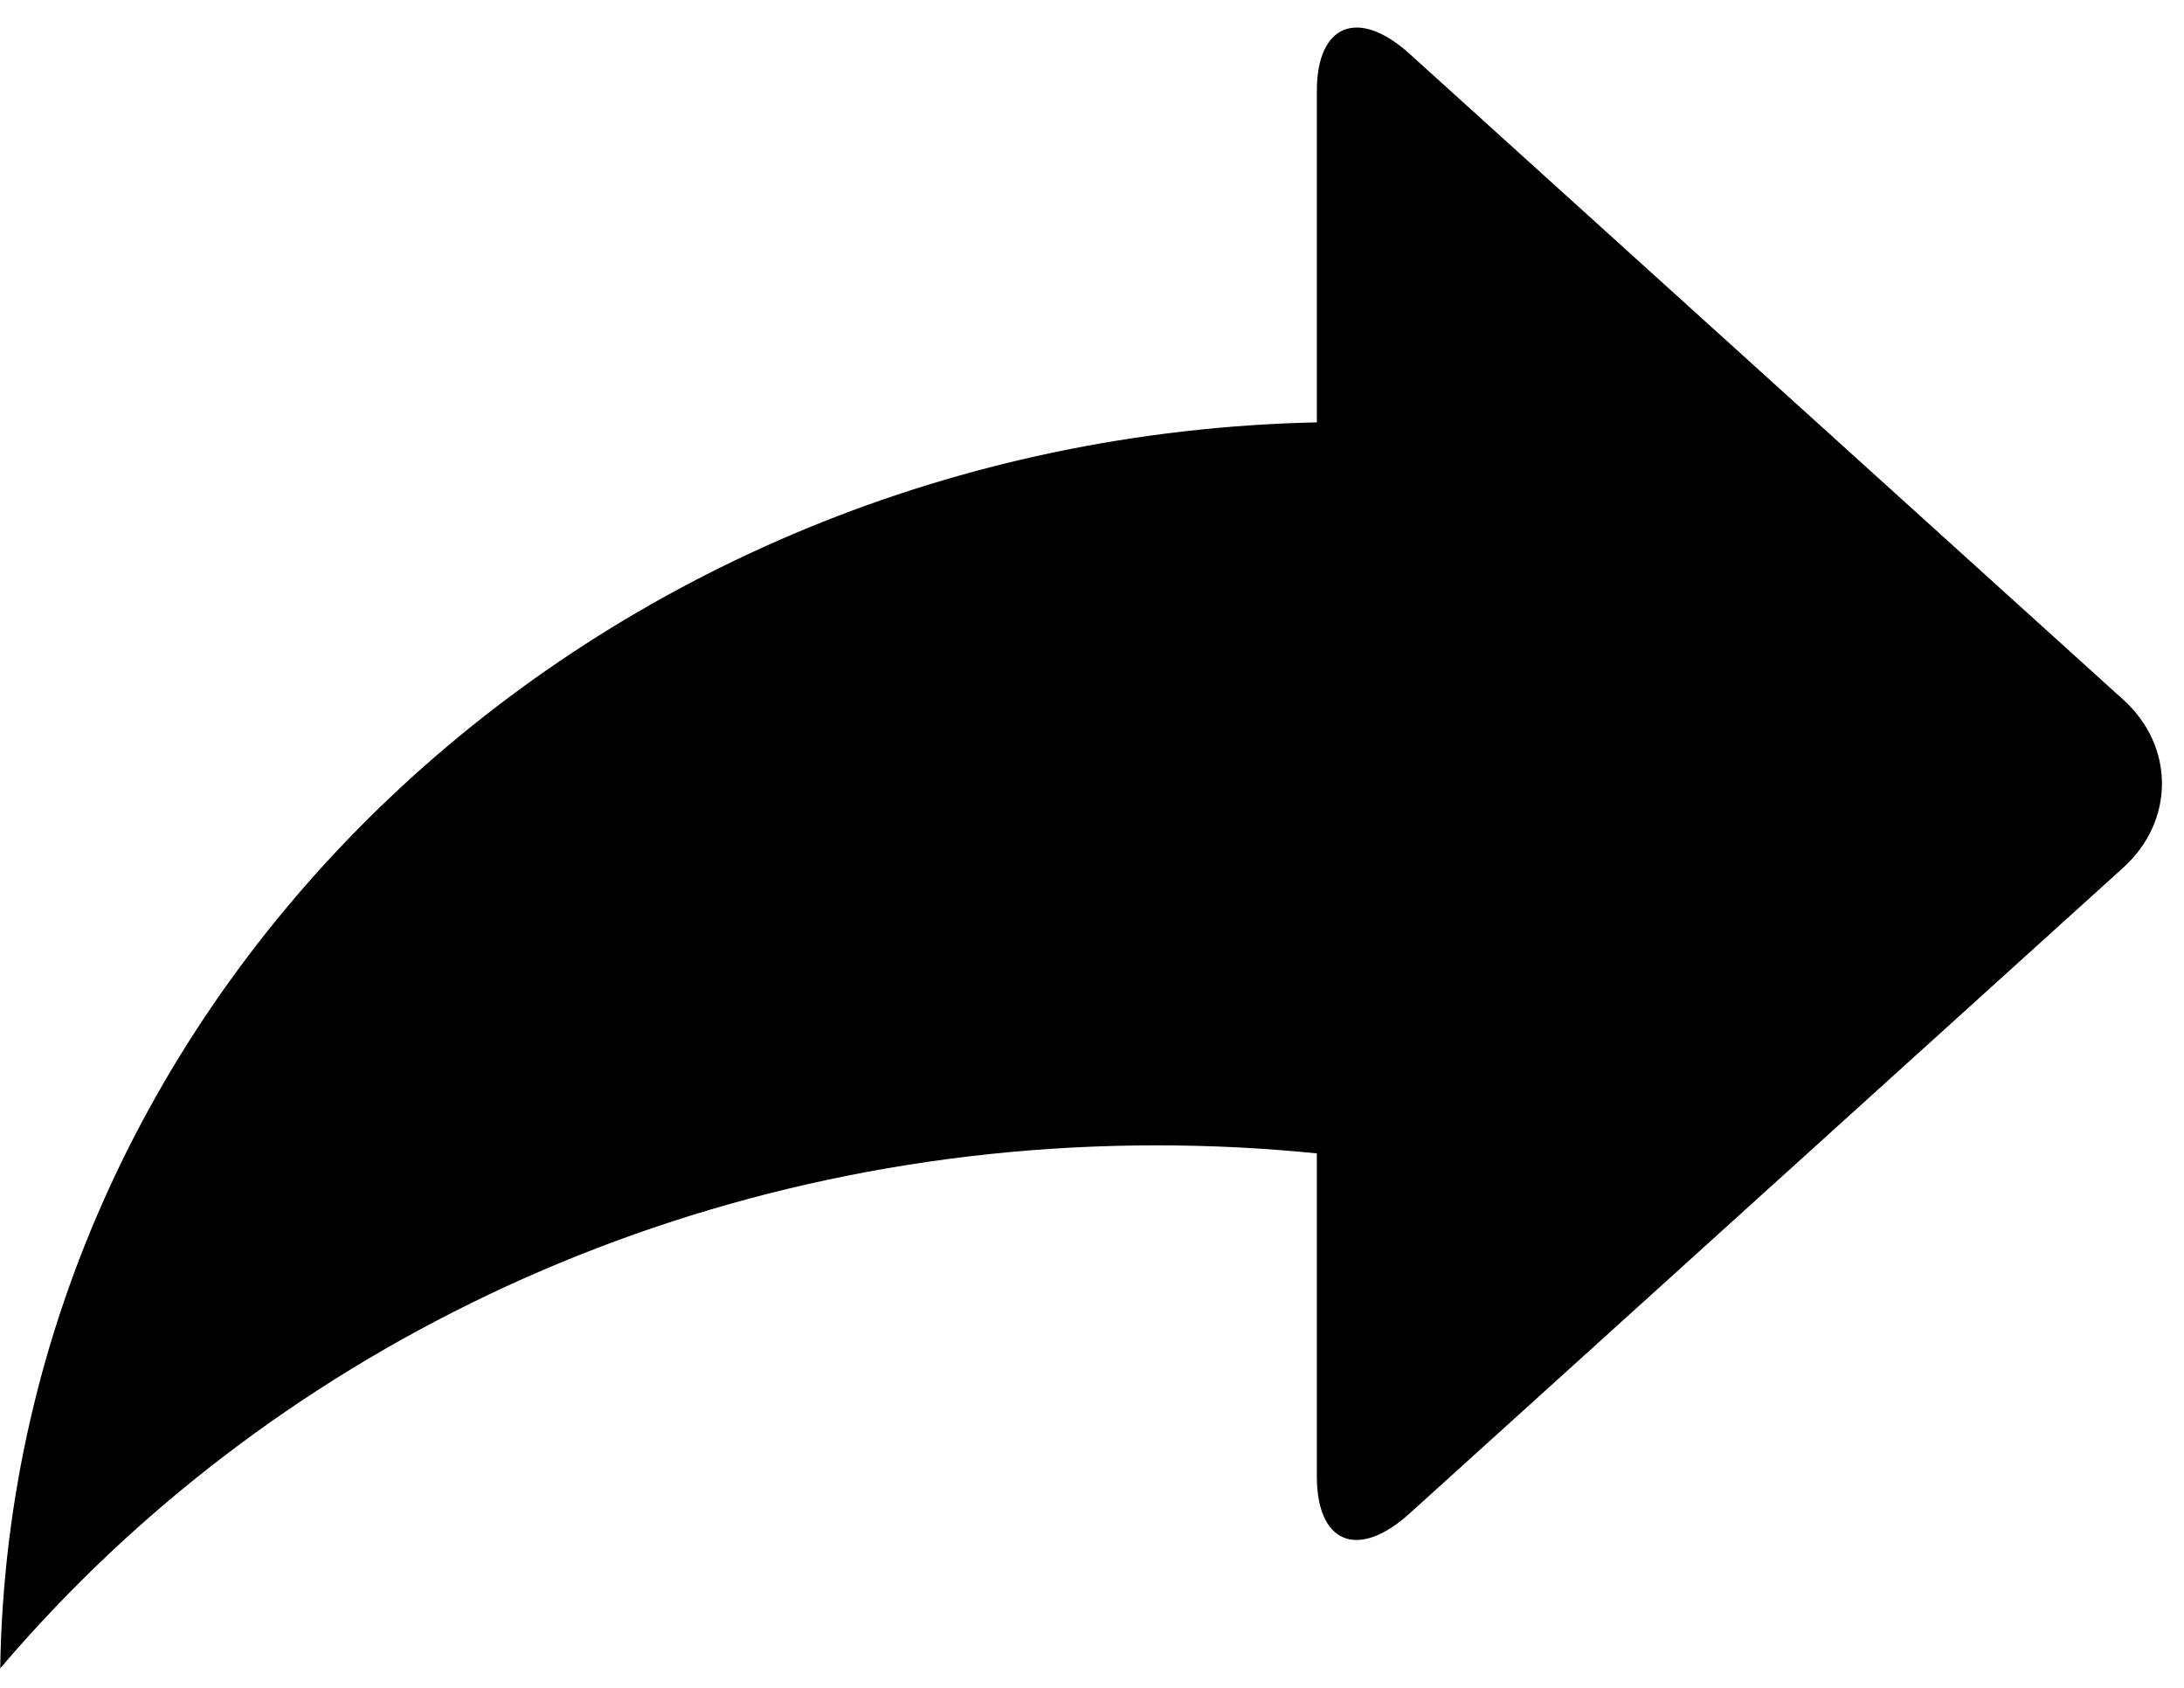 <?xml version="1.0" encoding="UTF-8"?>
<svg width="22px" height="17px" viewBox="0 0 22 17" version="1.1" xmlns="http://www.w3.org/2000/svg" xmlns:xlink="http://www.w3.org/1999/xlink">
    <g id="icons-choices" stroke-width="1" fill-rule="evenodd">
        <g id="Desktop-HD" transform="translate(-1222, -118)" fill="currentColor" fill-rule="nonzero">
            <g id="noun_Share_615136" transform="translate(1222, 118)">
                <g id="Group">
                    <g id="Path">
                        <path style="fill:currentColor; stroke:currentColor; stroke: none" d="M13.265,4.254 C5.979,4.413 0.111,9.954 0.002,16.804 C0.095,16.694 0.19,16.586 0.287,16.479 C3.017,13.455 7.093,11.536 11.647,11.536 C12.194,11.536 12.733,11.563 13.265,11.617 L13.265,14.871 C13.265,15.544 13.677,15.716 14.2,15.243 L21.388,8.739 C21.905,8.272 21.911,7.519 21.388,7.047 L14.2,0.543 C13.683,0.075 13.265,0.242 13.265,0.915 L13.265,4.254 L13.265,4.254 Z"></path>
                    </g>
                </g>
            </g>
        </g>
    </g>
</svg>
